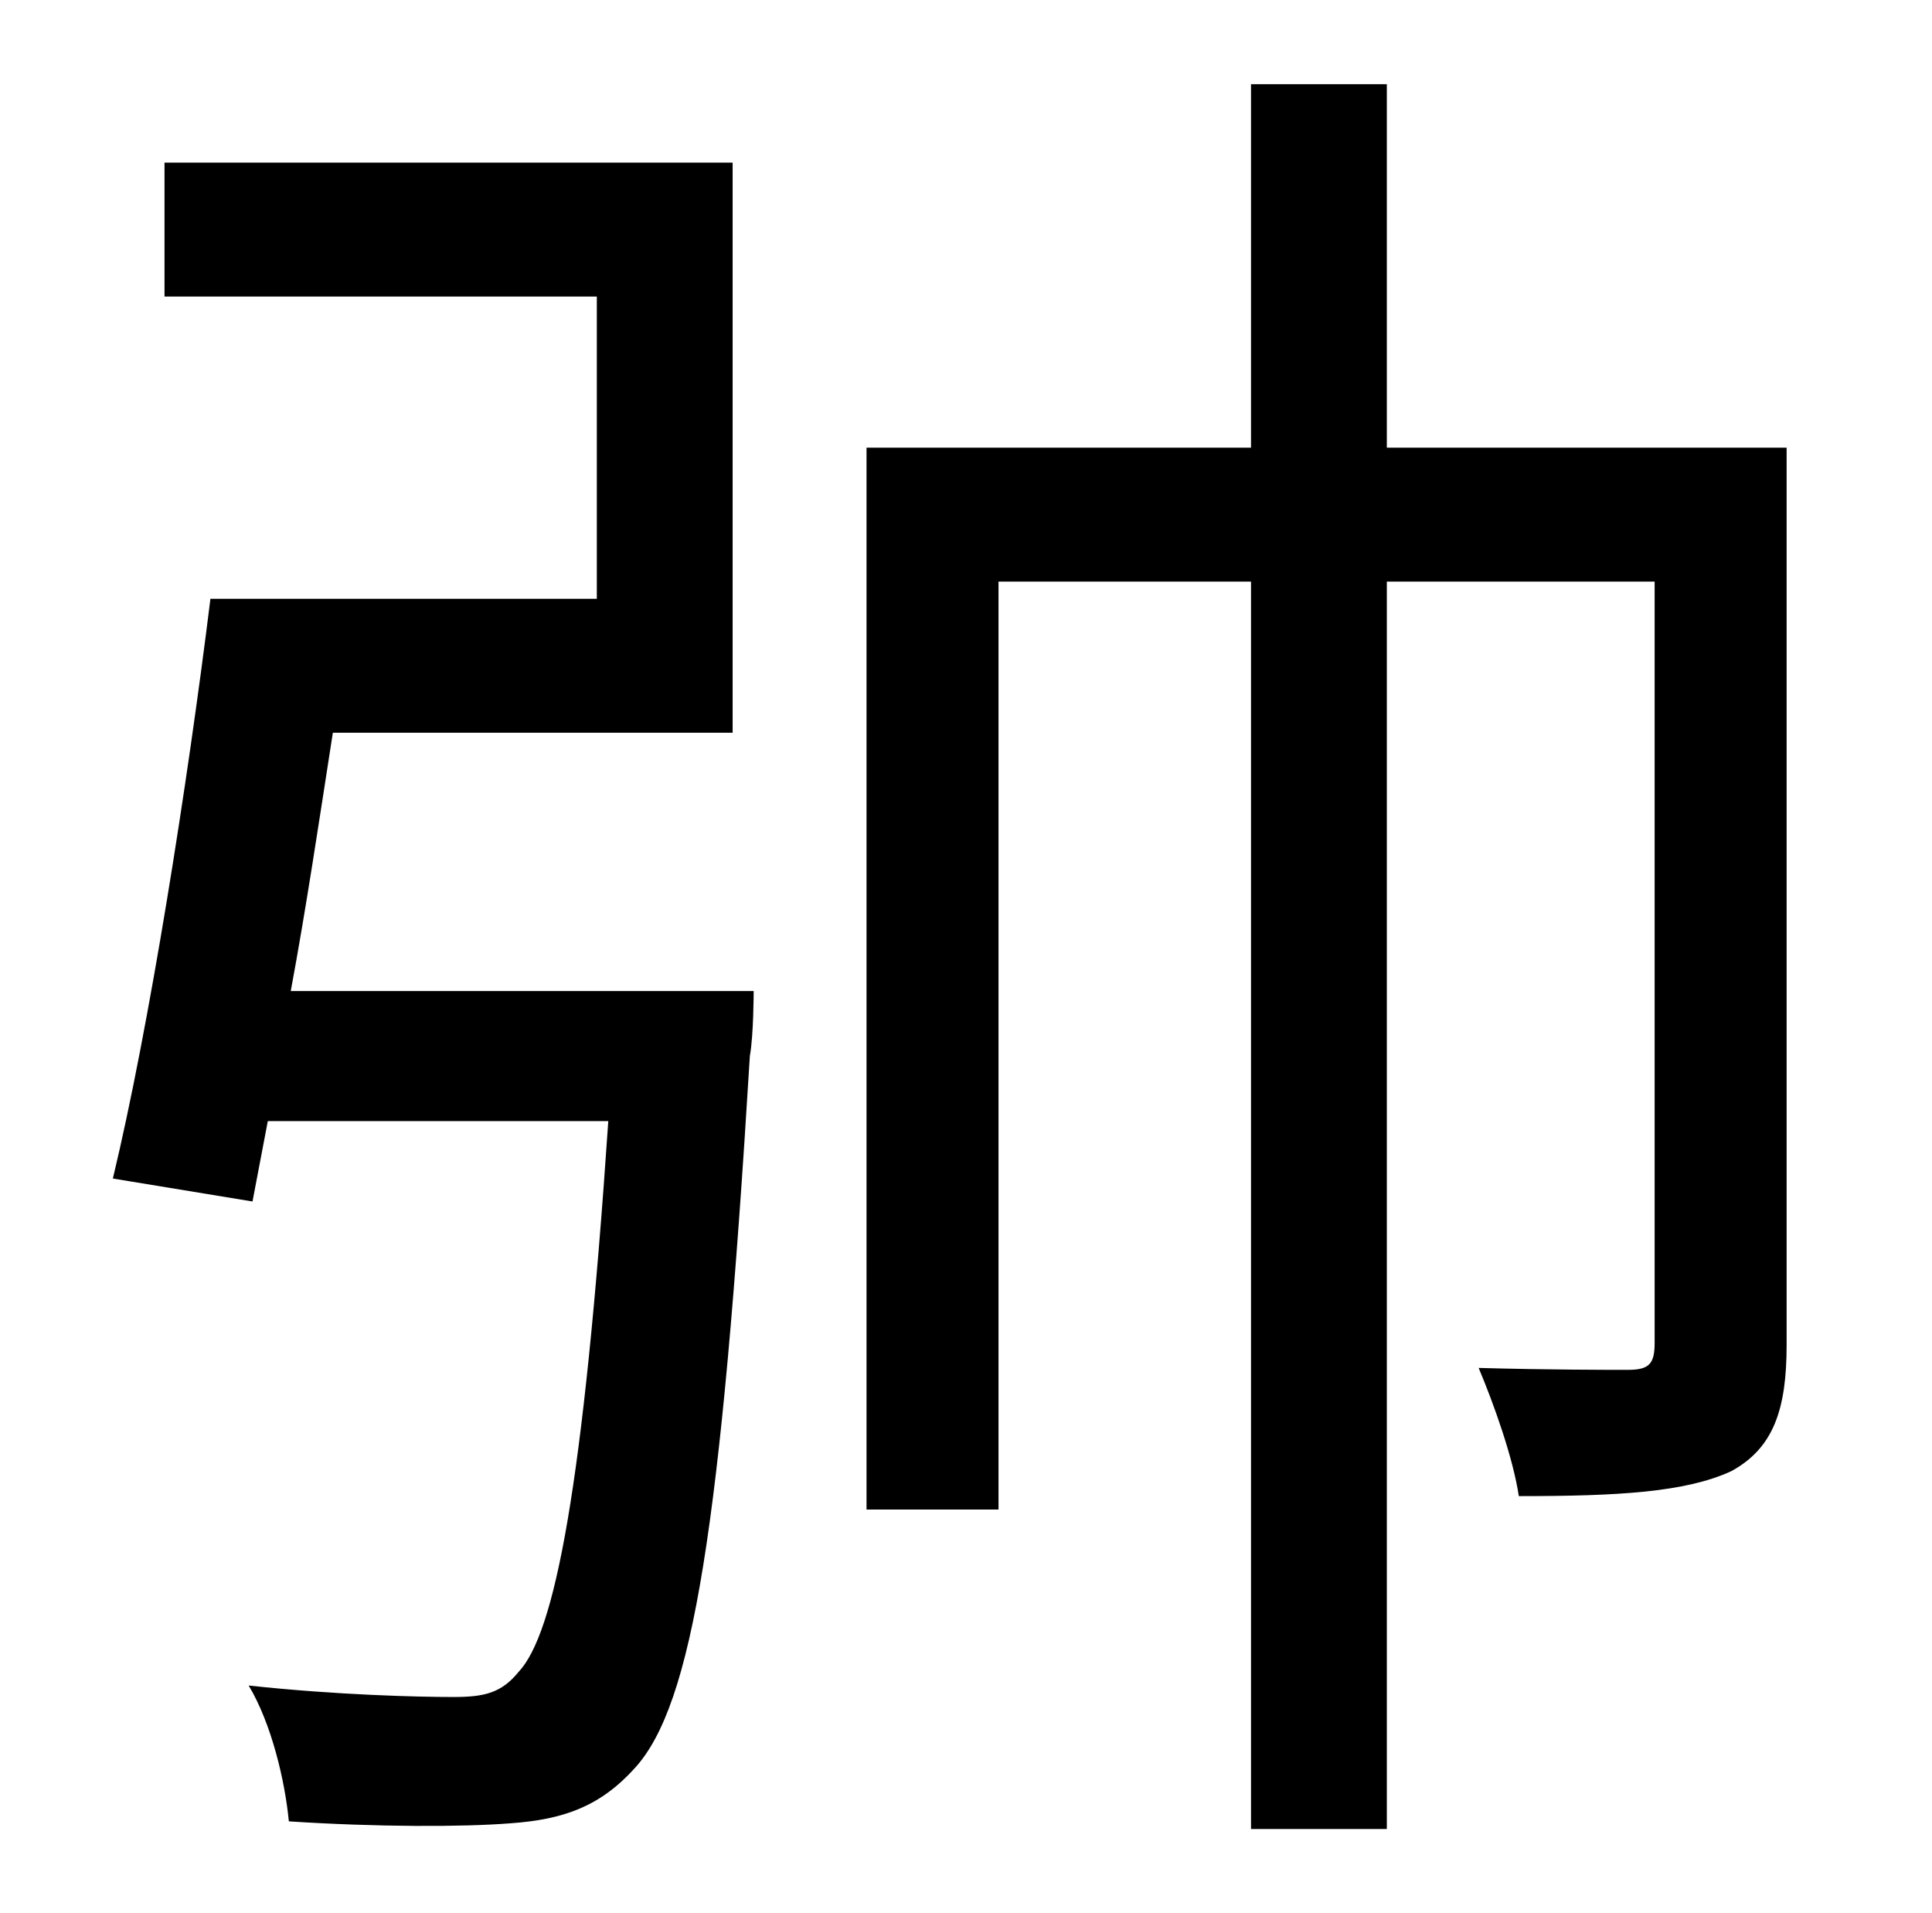 <?xml version="1.0" standalone="no"?>
<!DOCTYPE svg PUBLIC "-//W3C//DTD SVG 1.1//EN" "http://www.w3.org/Graphics/SVG/1.1/DTD/svg11.dtd" >
<svg xmlns="http://www.w3.org/2000/svg" xmlns:xlink="http://www.w3.org/1999/xlink" version="1.1" viewBox="-10 0 1010 1000">
   <path fill="currentColor"
d="M142 518h242s0 23 -2 34c-15 247 -30 339 -60 372c-18 20 -37 27 -65 29c-25 2 -70 2 -116 -1c-2 -21 -9 -51 -21 -71c46 5 89 6 107 6c16 0 25 -2 34 -13c19 -20 34 -96 47 -288h-178l-8 42l-73 -12c19 -79 39 -206 51 -303h202v-158h-226v-70h297v298h-209
c-7 45 -14 92 -22 135zM924 234v469c0 34 -7 54 -29 66c-24 11 -59 13 -111 13c-3 -20 -13 -48 -21 -67c37 1 67 1 78 1s14 -3 14 -14v-398h-140v652h-71v-652h-132v485h-69v-555h201v-190h71v190h209z" />
</svg>
